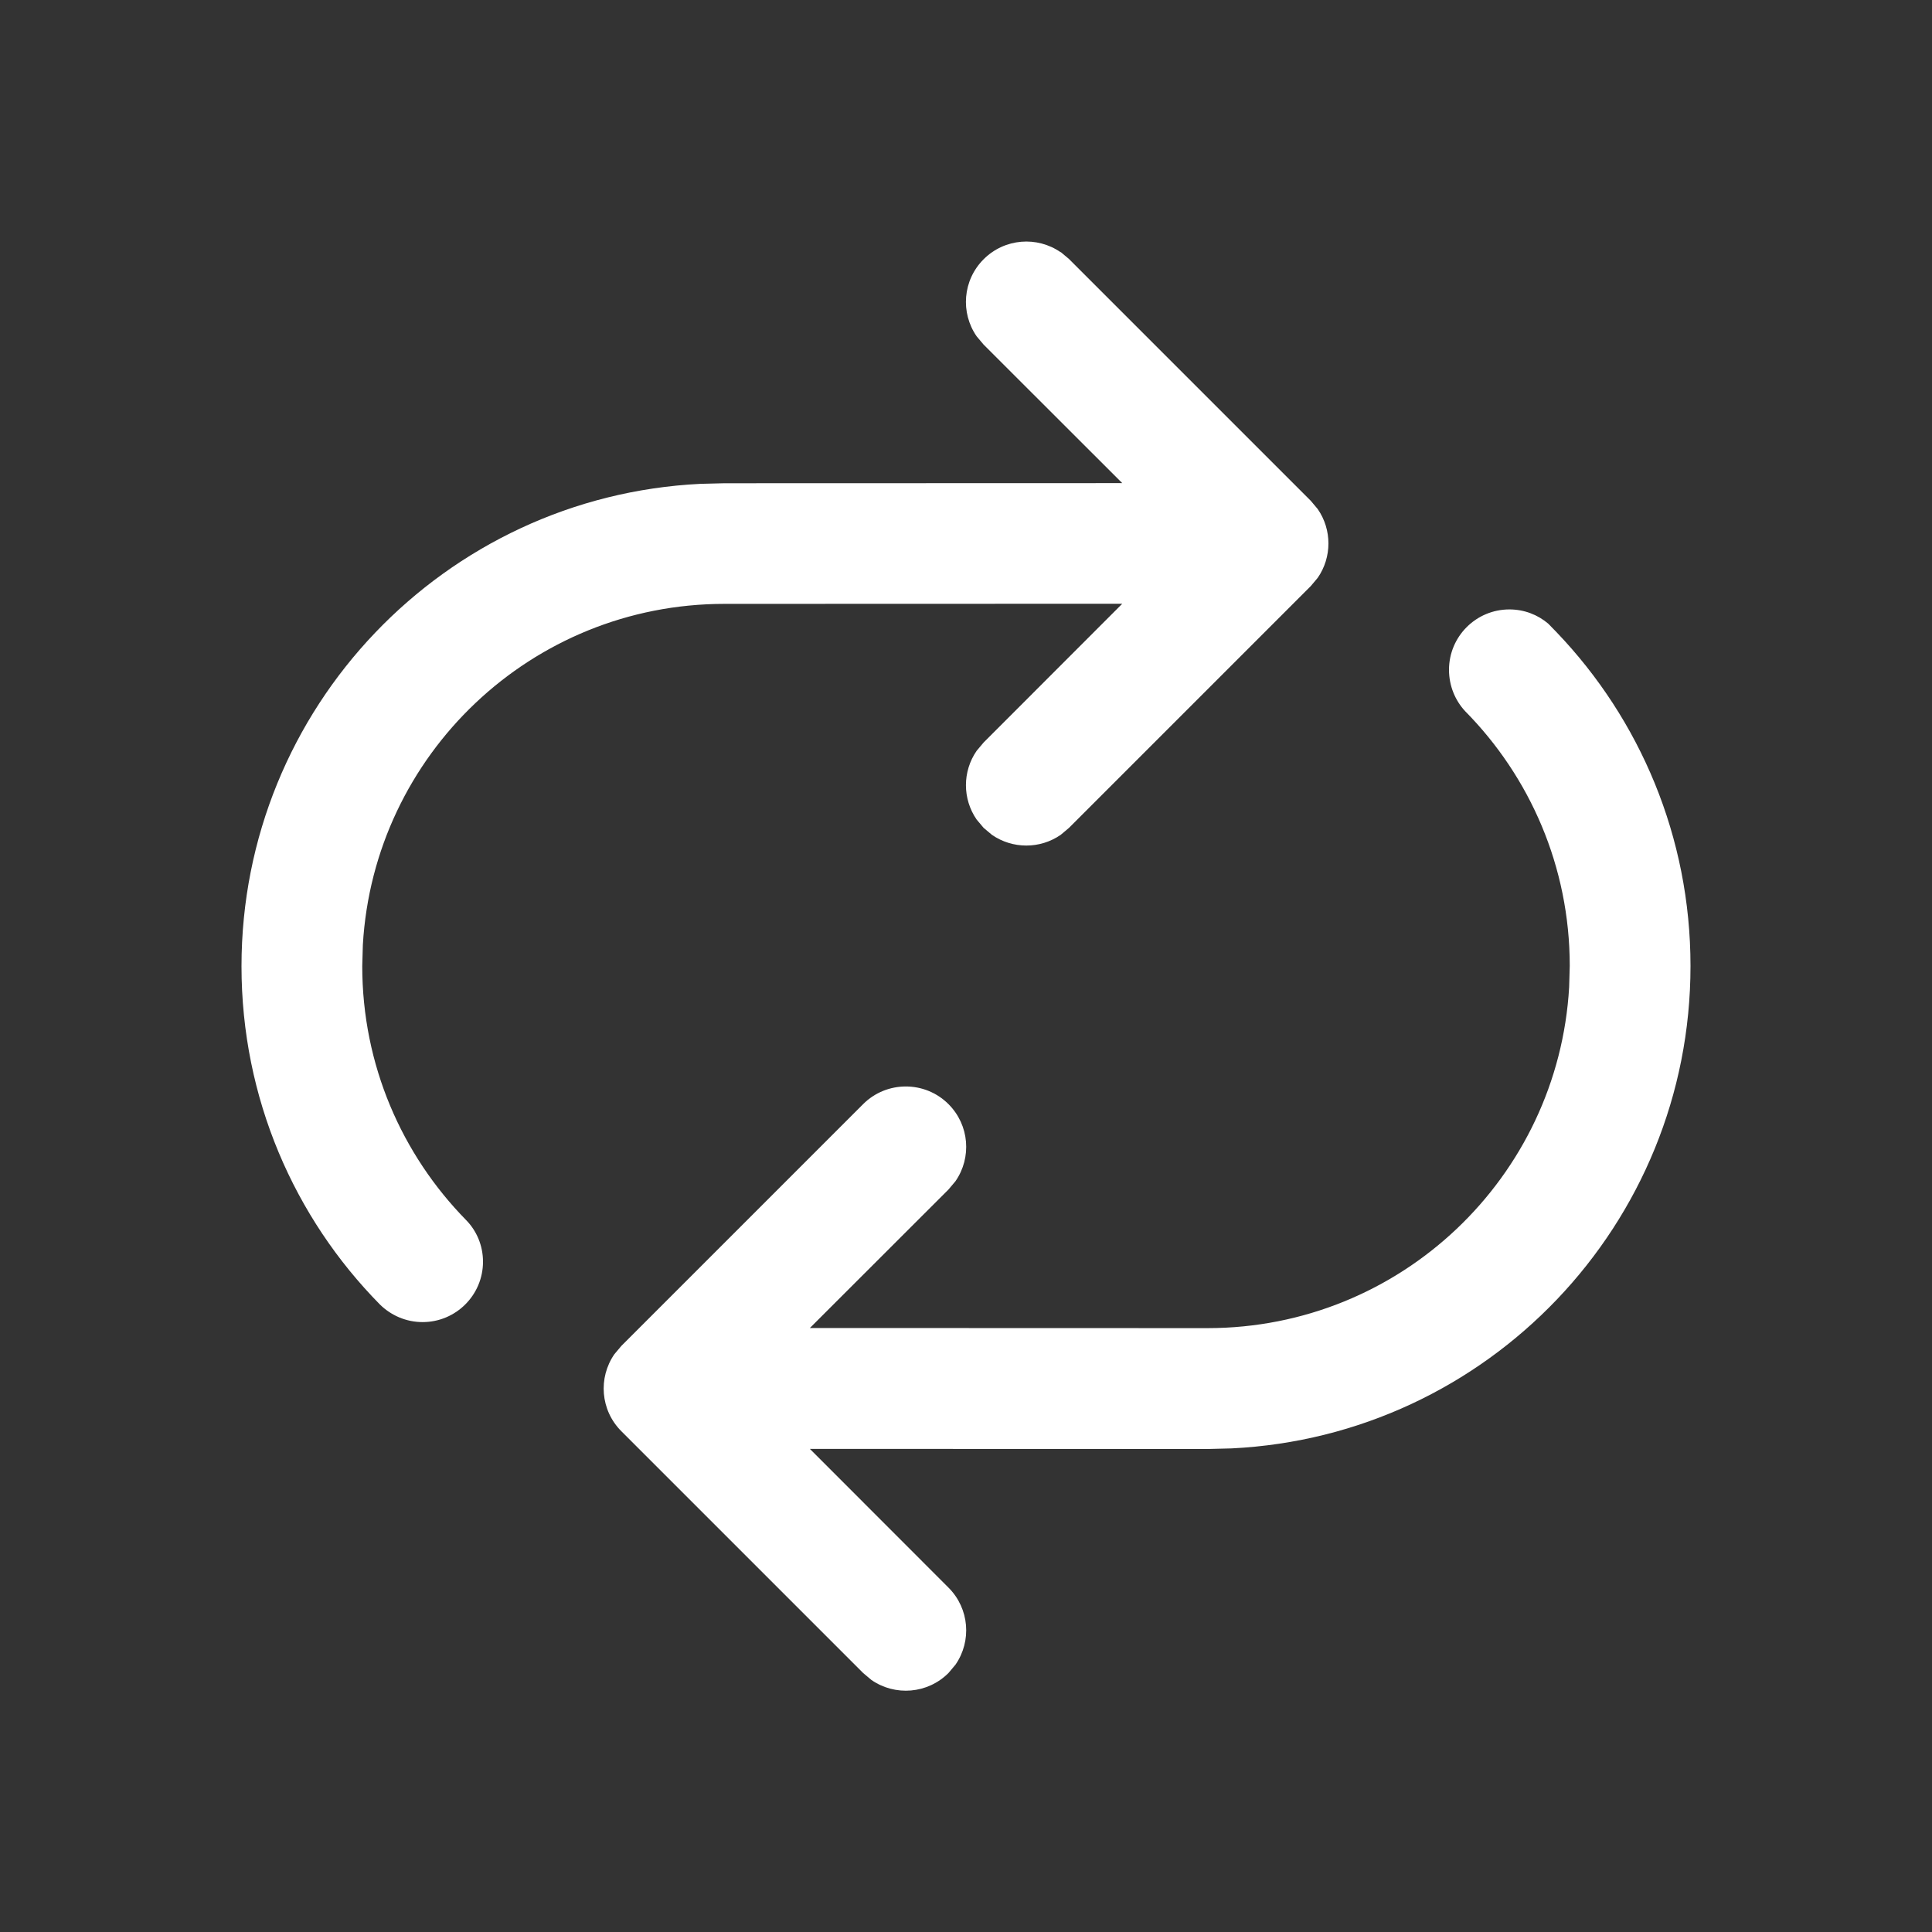 <svg height="16" viewBox="0 0 16 16" width="16" xmlns="http://www.w3.org/2000/svg"><rect x="0" y="0" width="16" height="16" fill="#333333" stroke="none"/><path d="m12.893 5.238c.686.718 1.107 1.691 1.107 2.762 0 2.142-1.684 3.891-3.8 3.995l-.2.005-3.293-.001 1.148 1.149c.174.174.193.443.058.638l-.058.069c-.174.174-.443.193-.638.058l-.069-.058-2.002-2.002c-.174-.174-.193-.443-.058-.638l.058-.069 2.002-2.002c.195-.195.512-.195.707 0 .174.174.193.443.058.638l-.058.069-1.148 1.147 3.293.001c1.598 0 2.904-1.249 2.995-2.824l.005-.176c0-.822-.331-1.567-.866-2.109-.082-.088-.134-.209-.134-.343 0-.276.224-.5.5-.5.123 0 .235.044.322.118zm-4.109-3.151.069.058 2.002 2.002.058.069c.118.171.118.398 0 .569l-.058.069-2.002 2.002-.069.058c-.171.118-.398.118-.569 0l-.069-.058-.058-.069c-.118-.171-.118-.398 0-.569l.058-.069 1.148-1.149-3.294.001c-1.598 0-2.904 1.249-2.995 2.824l-.005.176c0 .82.329 1.562.861 2.104.086.088.139.21.139.344 0 .276-.224.5-.5.5-.138 0-.262-.056-.353-.145-.71-.72-1.147-1.71-1.147-2.802 0-2.142 1.684-3.891 3.8-3.995l.2-.005 3.294-.001-1.148-1.147-.058-.069c-.135-.195-.116-.464.058-.638s.443-.193.638-.058z" fill="#ffffff"/></svg>